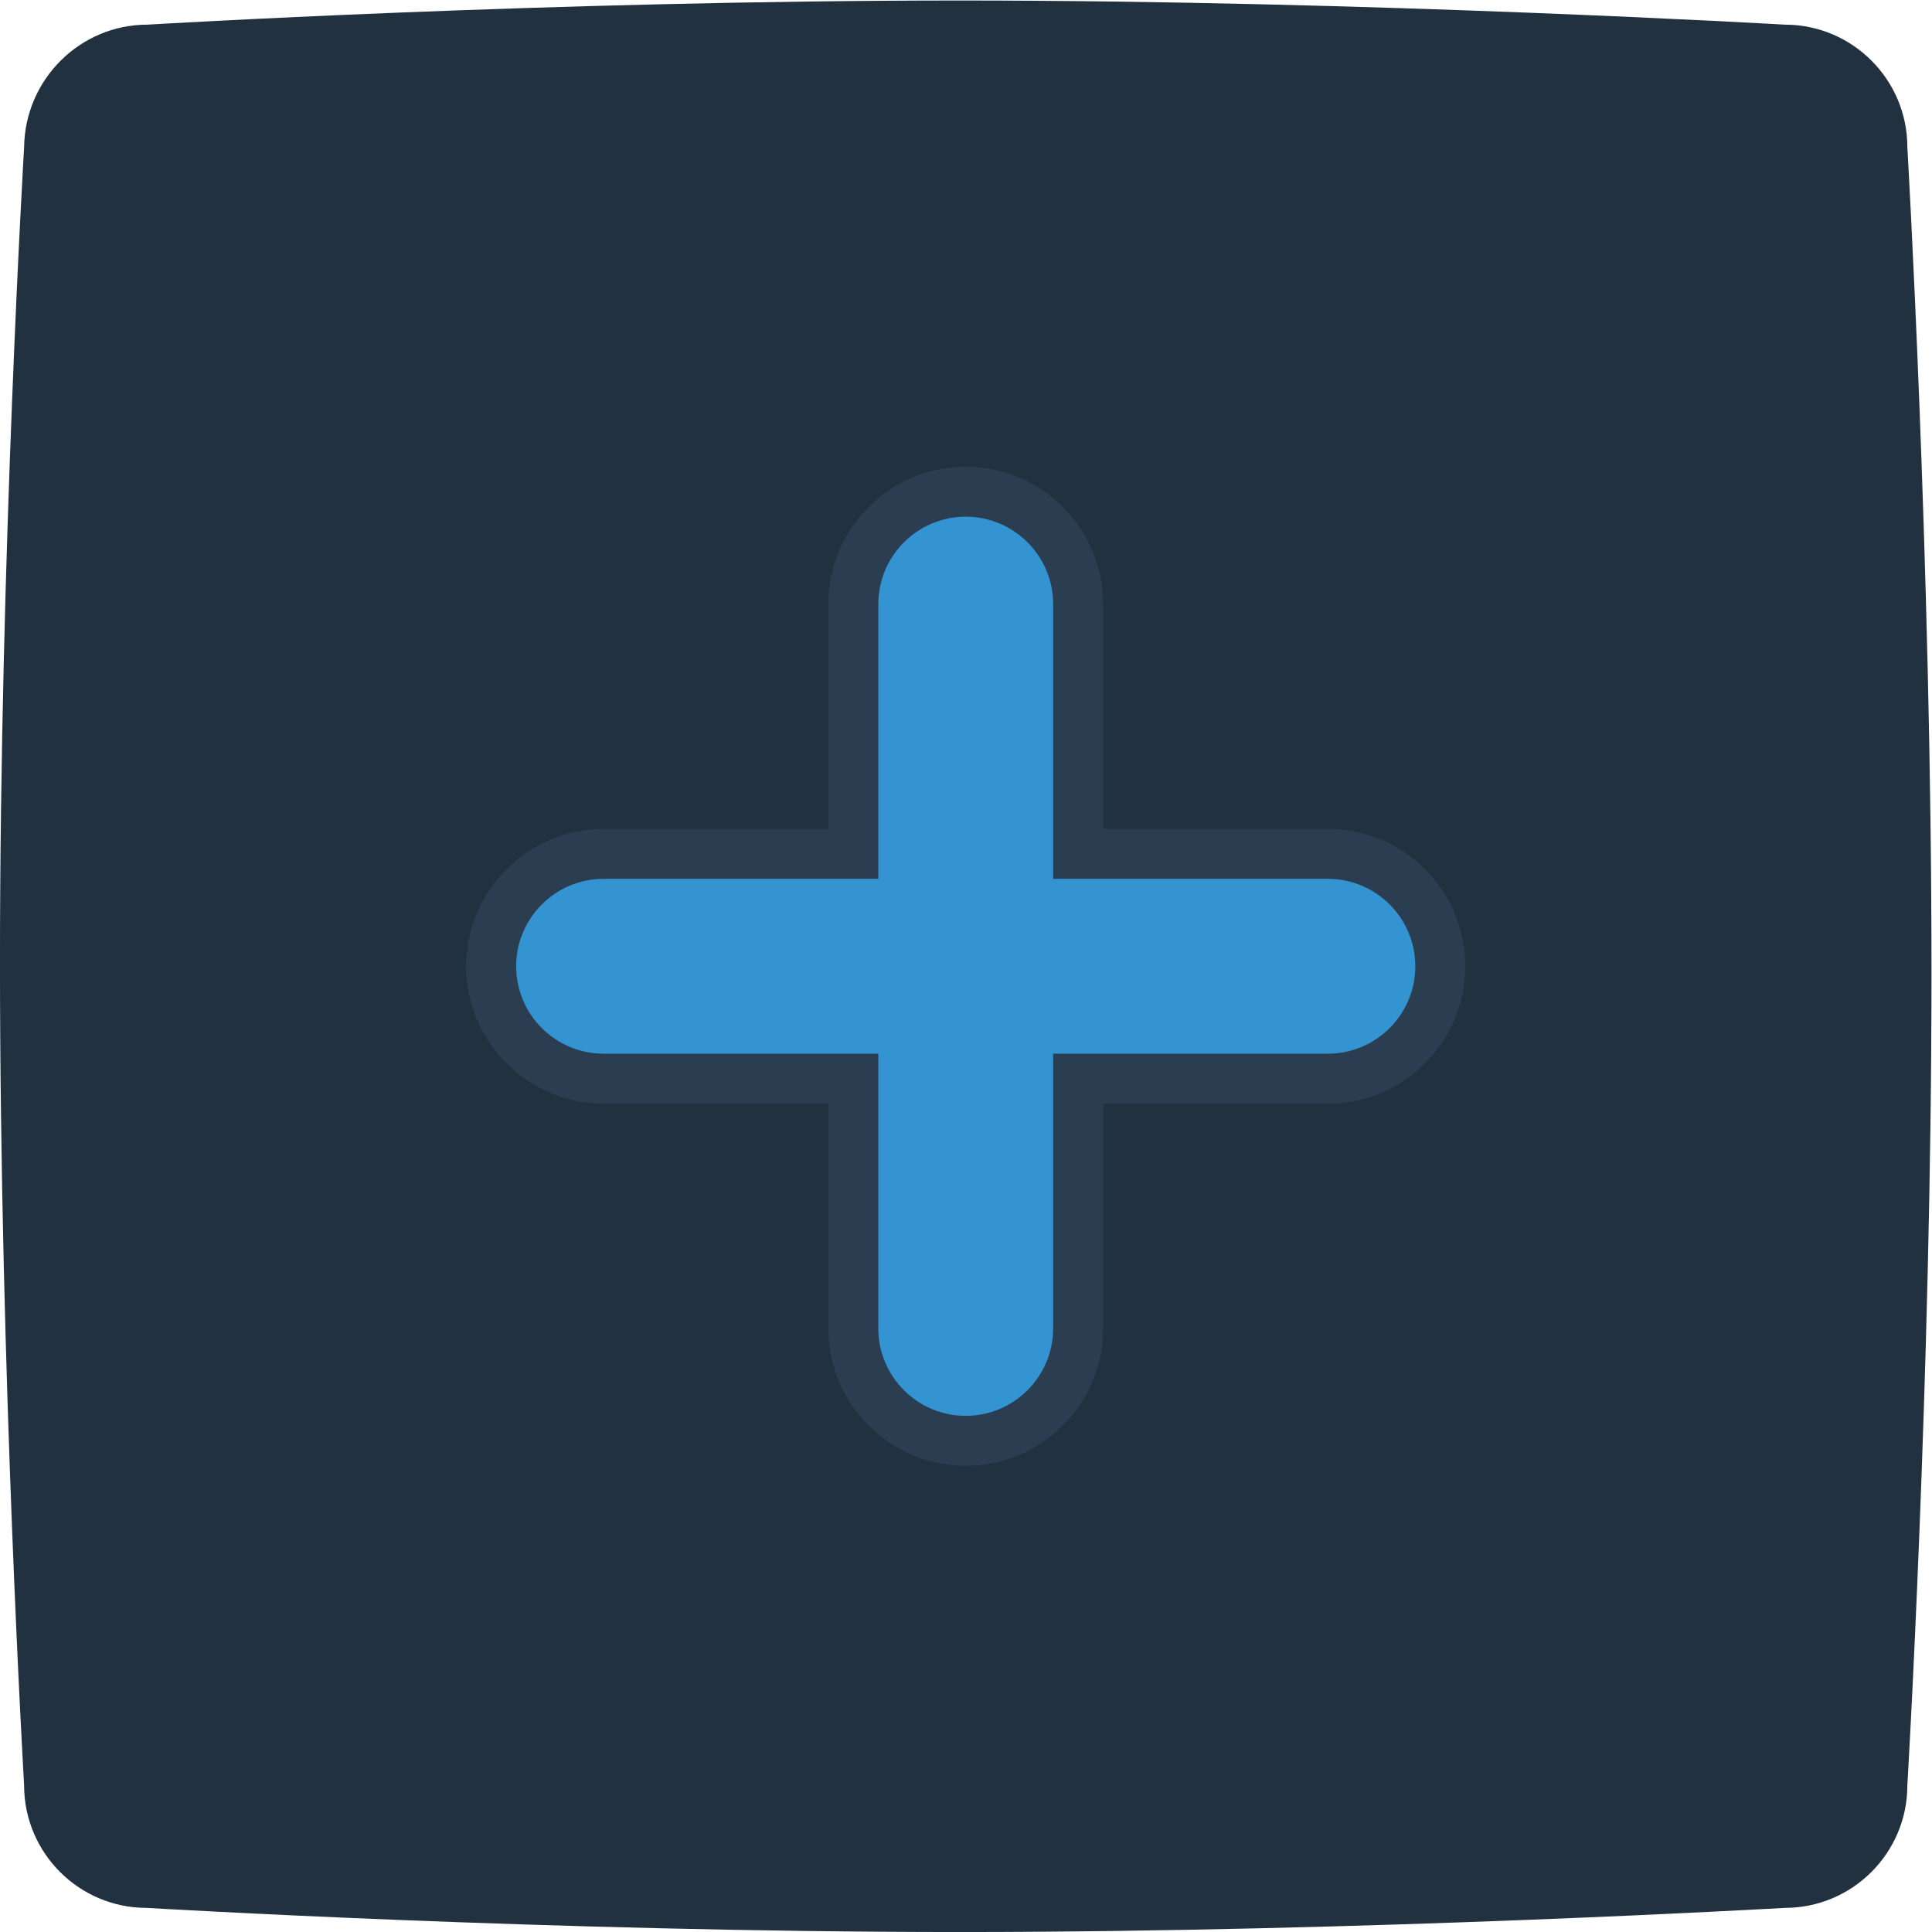 <svg height="309.333" viewBox="0 0 309.333 309.333" width="309.333" xmlns="http://www.w3.org/2000/svg" xmlns:xlink="http://www.w3.org/1999/xlink"><clipPath id="a"><path d="m0 256h256v-256h-256z"/></clipPath><g clip-path="url(#a)" transform="matrix(1.333 0 0 -1.333 -16 325.333)"><path d="m0 0s48.2 2.901 97.6 2.901c49 0 99.1-2.901 99.1-2.901 8.1 0 14.7-6.603 14.7-14.706 0 0 2.9-49.722 2.9-99.143 0-48.921-2.9-97.642-2.9-97.642 0-8.104-6.6-14.707-14.7-14.707 0 0-50.2-2.901-99.1-2.901-49.4 0-97.7 2.901-97.7 2.901-8.1 0-14.7 6.603-14.7 14.707 0 0-2.9 49.521-2.9 98.842 0 49.022 2.9 97.943 2.9 97.943.1 8.103 6.7 14.706 14.8 14.706" fill="#223140" fill-rule="evenodd" transform="translate(29.7 241.099)"/><path d="m0 0c-7.456 0-13.5-6.044-13.5-13.5v-30h-30c-7.456 0-13.5-6.044-13.5-13.5s6.044-13.5 13.5-13.5h30v-30c0-7.456 6.044-13.5 13.5-13.5s13.5 6.044 13.5 13.5v30h30c7.456 0 13.5 6.044 13.5 13.5s-6.044 13.5-13.5 13.5h-30v30c0 7.456-6.044 13.5-13.5 13.5" fill="#3394d1" transform="translate(128 185)"/><path d="m0 0c-5.79 0-10.5-4.71-10.5-10.5 0-5.789 4.71-10.5 10.5-10.5h33v-33c0-5.789 4.71-10.5 10.5-10.5 5.789 0 10.5 4.711 10.5 10.5v33h33c5.789 0 10.5 4.711 10.5 10.5 0 5.79-4.711 10.5-10.5 10.5h-33v33c0 5.79-4.711 10.5-10.5 10.5-5.79 0-10.5-4.71-10.5-10.5v-33zm43.5-70.5c-9.098 0-16.5 7.402-16.5 16.5v27h-27c-9.098 0-16.5 7.402-16.5 16.5 0 9.098 7.402 16.5 16.5 16.5h27v27c0 9.098 7.402 16.5 16.5 16.5s16.5-7.402 16.5-16.5v-27h27c9.098 0 16.5-7.402 16.5-16.5s-7.402-16.5-16.5-16.5h-27v-27c0-9.098-7.402-16.5-16.5-16.5" fill="#2b3e51" transform="translate(84.5 138.5)"/></g></svg>